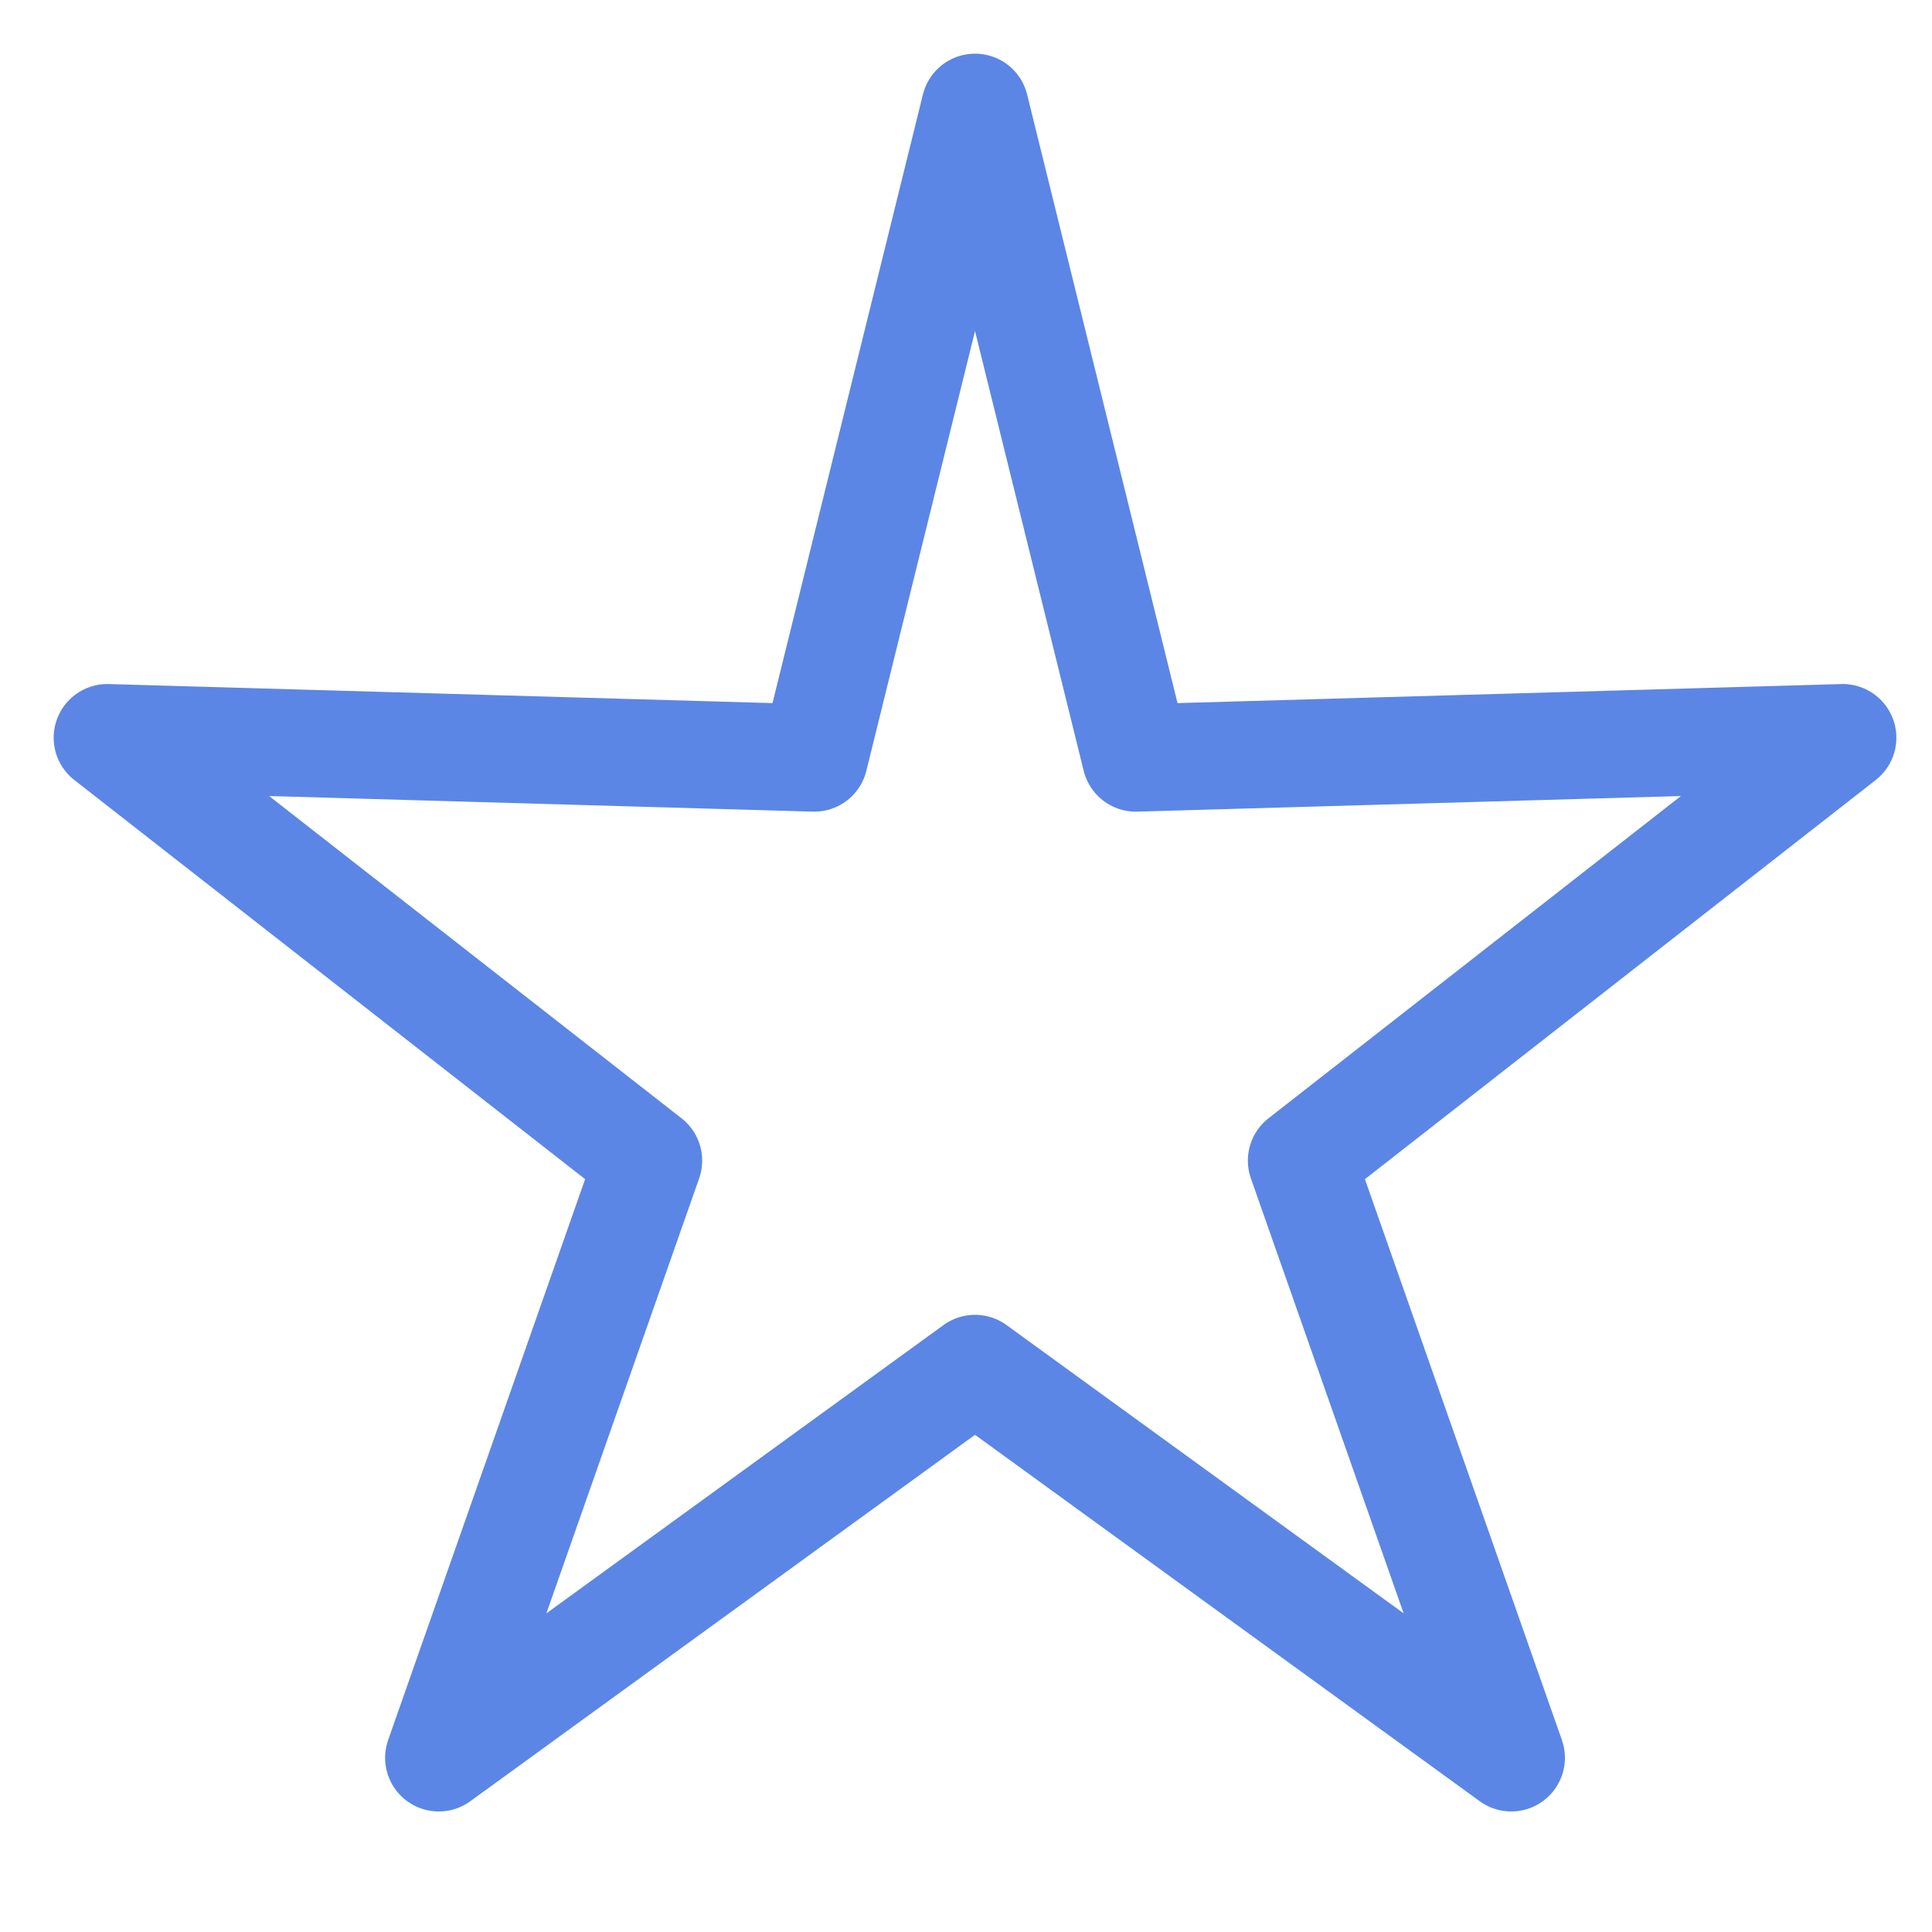 <?xml version="1.0" encoding="UTF-8"?>
<svg width="18px" height="18px" viewBox="0 0 18 18" version="1.1" xmlns="http://www.w3.org/2000/svg" xmlns:xlink="http://www.w3.org/1999/xlink">
    <!-- Generator: Sketch 49.1 (51147) - http://www.bohemiancoding.com/sketch -->
    <title>ico_star</title>
    <desc>Created with Sketch.</desc>
    <defs></defs>
    <g id="Page-1" stroke="none" stroke-width="1" fill="none" fill-rule="evenodd" stroke-linecap="round" stroke-linejoin="round">
        <g id="我的会议" transform="translate(-25, -214)" stroke="#5B86E5">
            <g id="Group-3" transform="translate(25, 214)">
                <g id="Group-2">
                    <polygon id="Star" points="9.084 12.75 4.088 16.377 6.042 10.813 1 6.873 7.586 7.062 9.084 1 10.582 7.062 17.168 6.873 12.126 10.813 14.08 16.377"></polygon>
                </g>
            </g>
        </g>
    </g>
</svg>